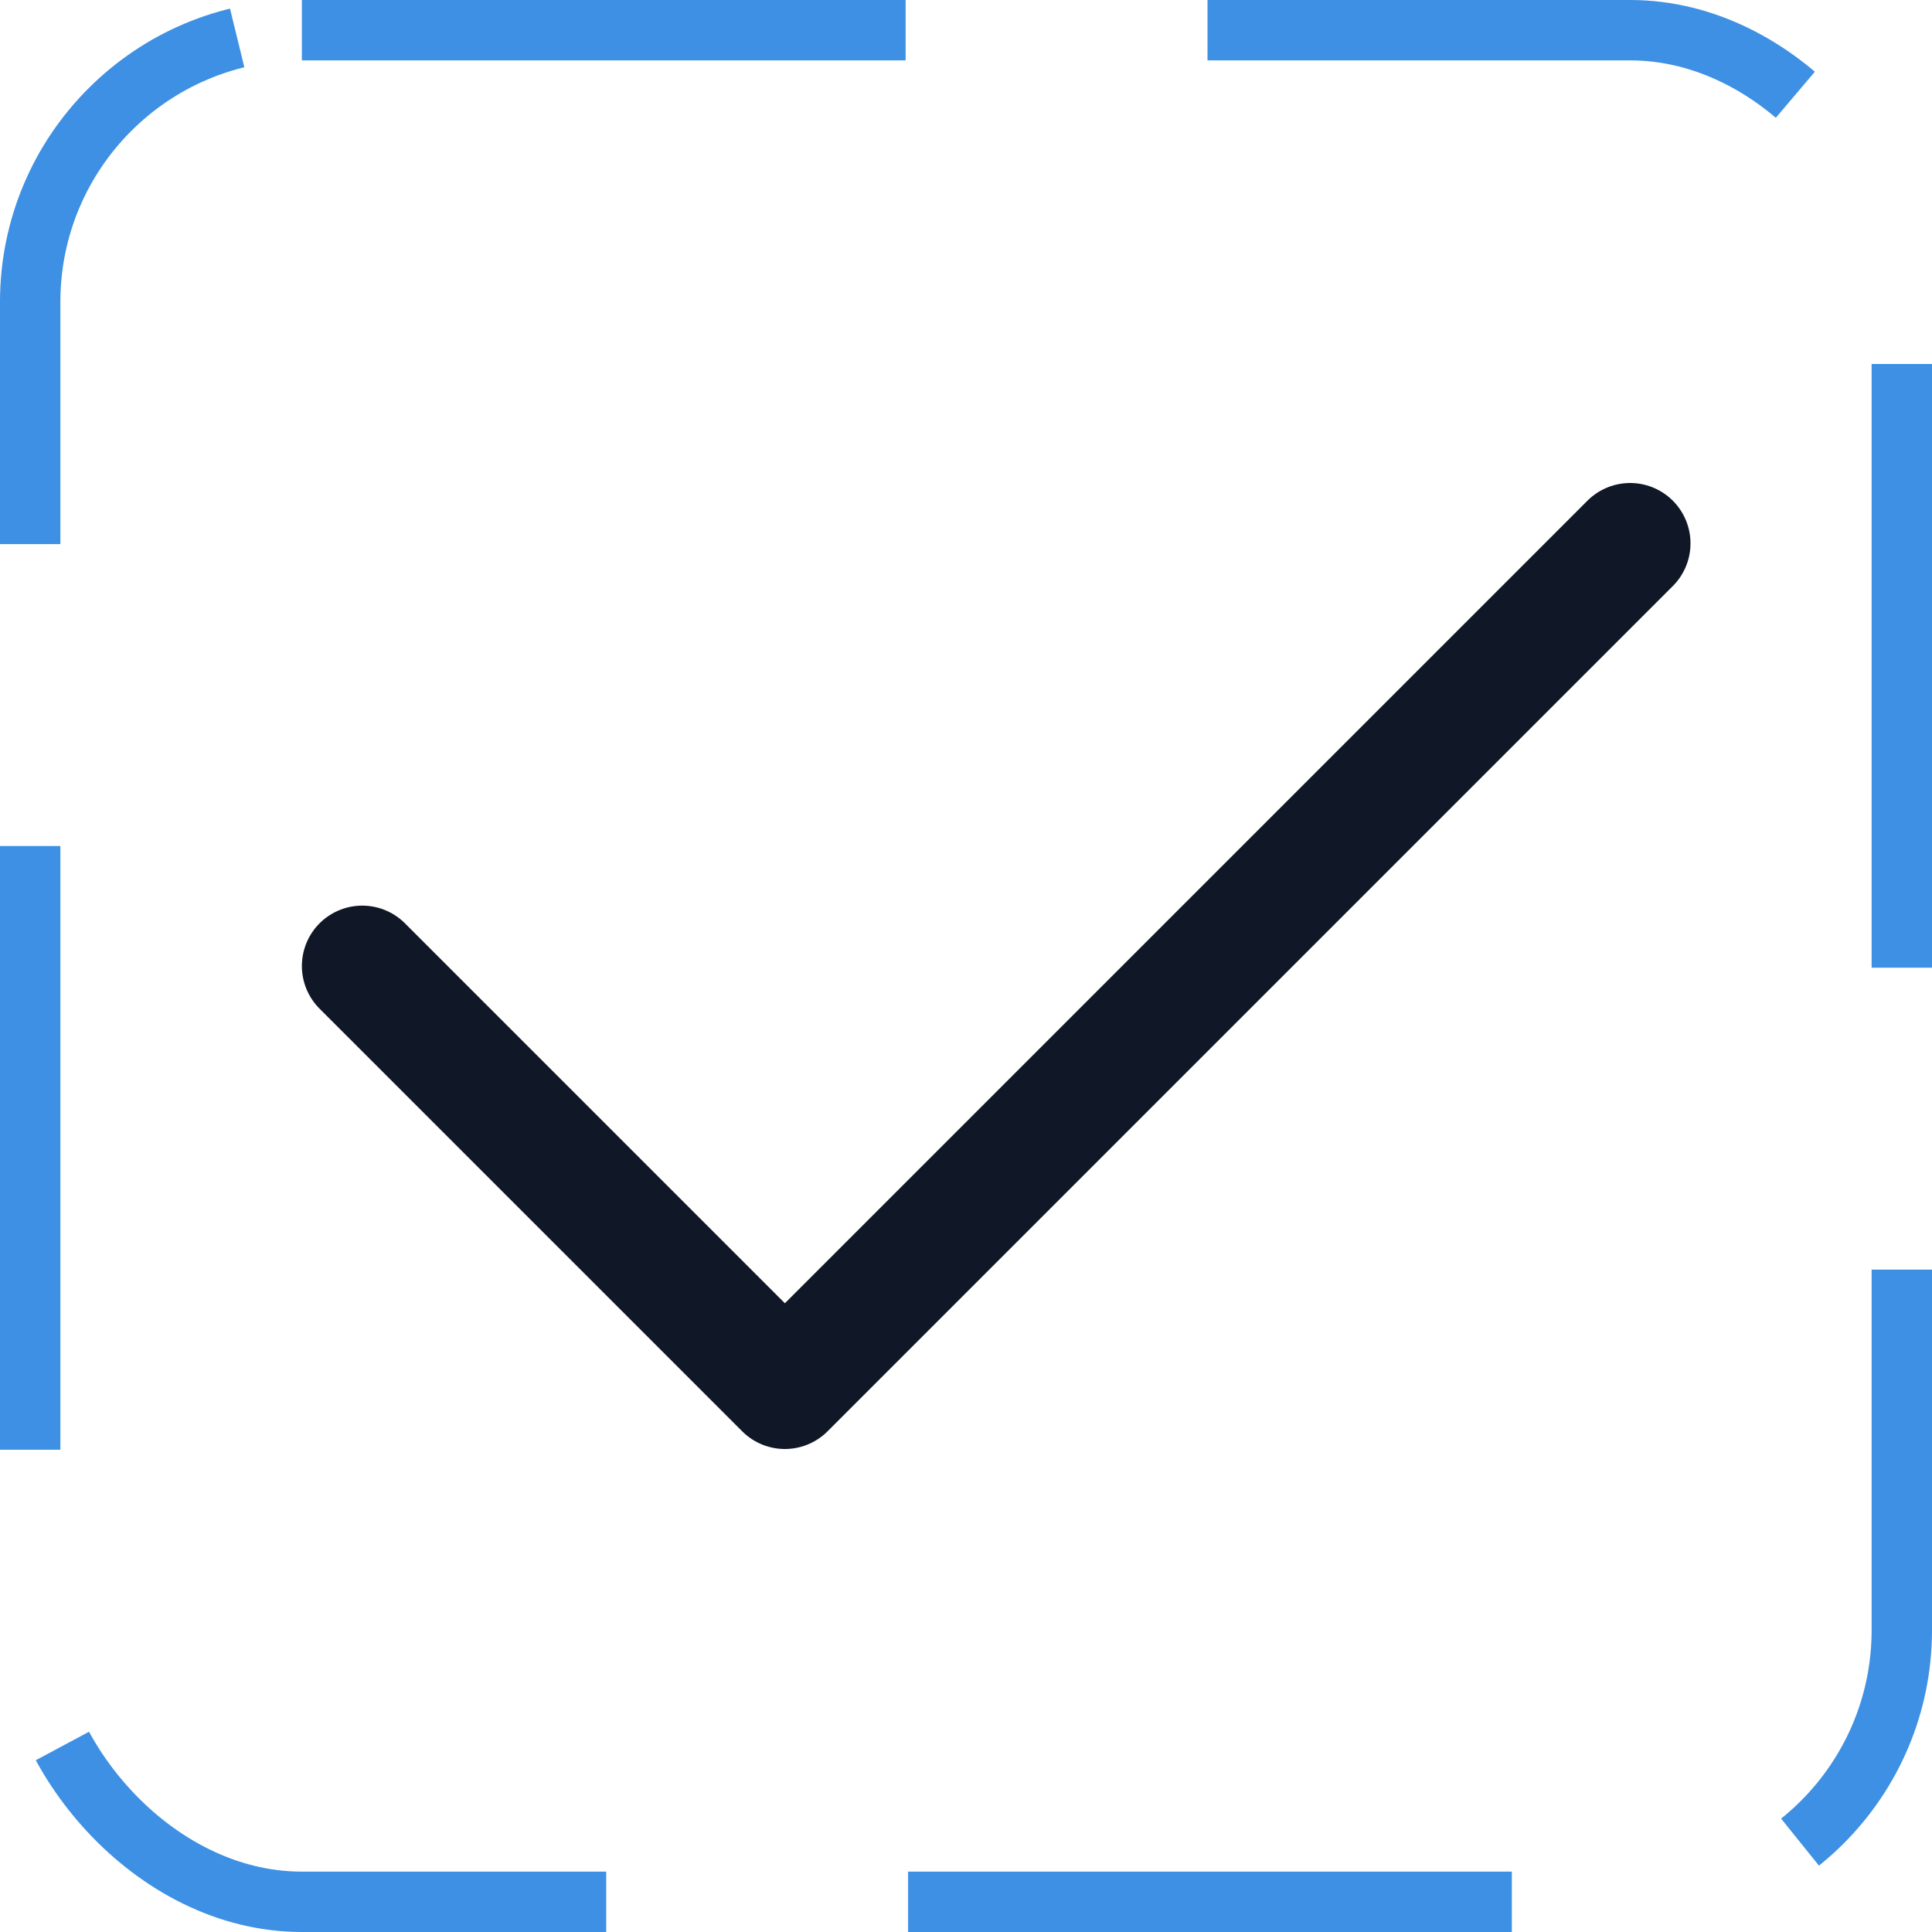 <svg width="32" height="32" viewBox="0 0 32 32" fill="none" xmlns="http://www.w3.org/2000/svg"><g id="Icon-Check"><g clip-path="url(#clip0_9_1267)"><g id="size=md (32px)"><g id="Check"><path id="Vector" d="M27 9L13 23L6 16" stroke="#101828" stroke-width="2" stroke-linecap="round" stroke-linejoin="round"/></g></g></g><rect x="0.5" y="0.5" width="31" height="31" rx="4.5" stroke="#3D90E3" stroke-dasharray="10 5"/></g><defs><clipPath id="clip0_9_1267"><rect width="32" height="32" rx="5" fill="white"/></clipPath></defs></svg>